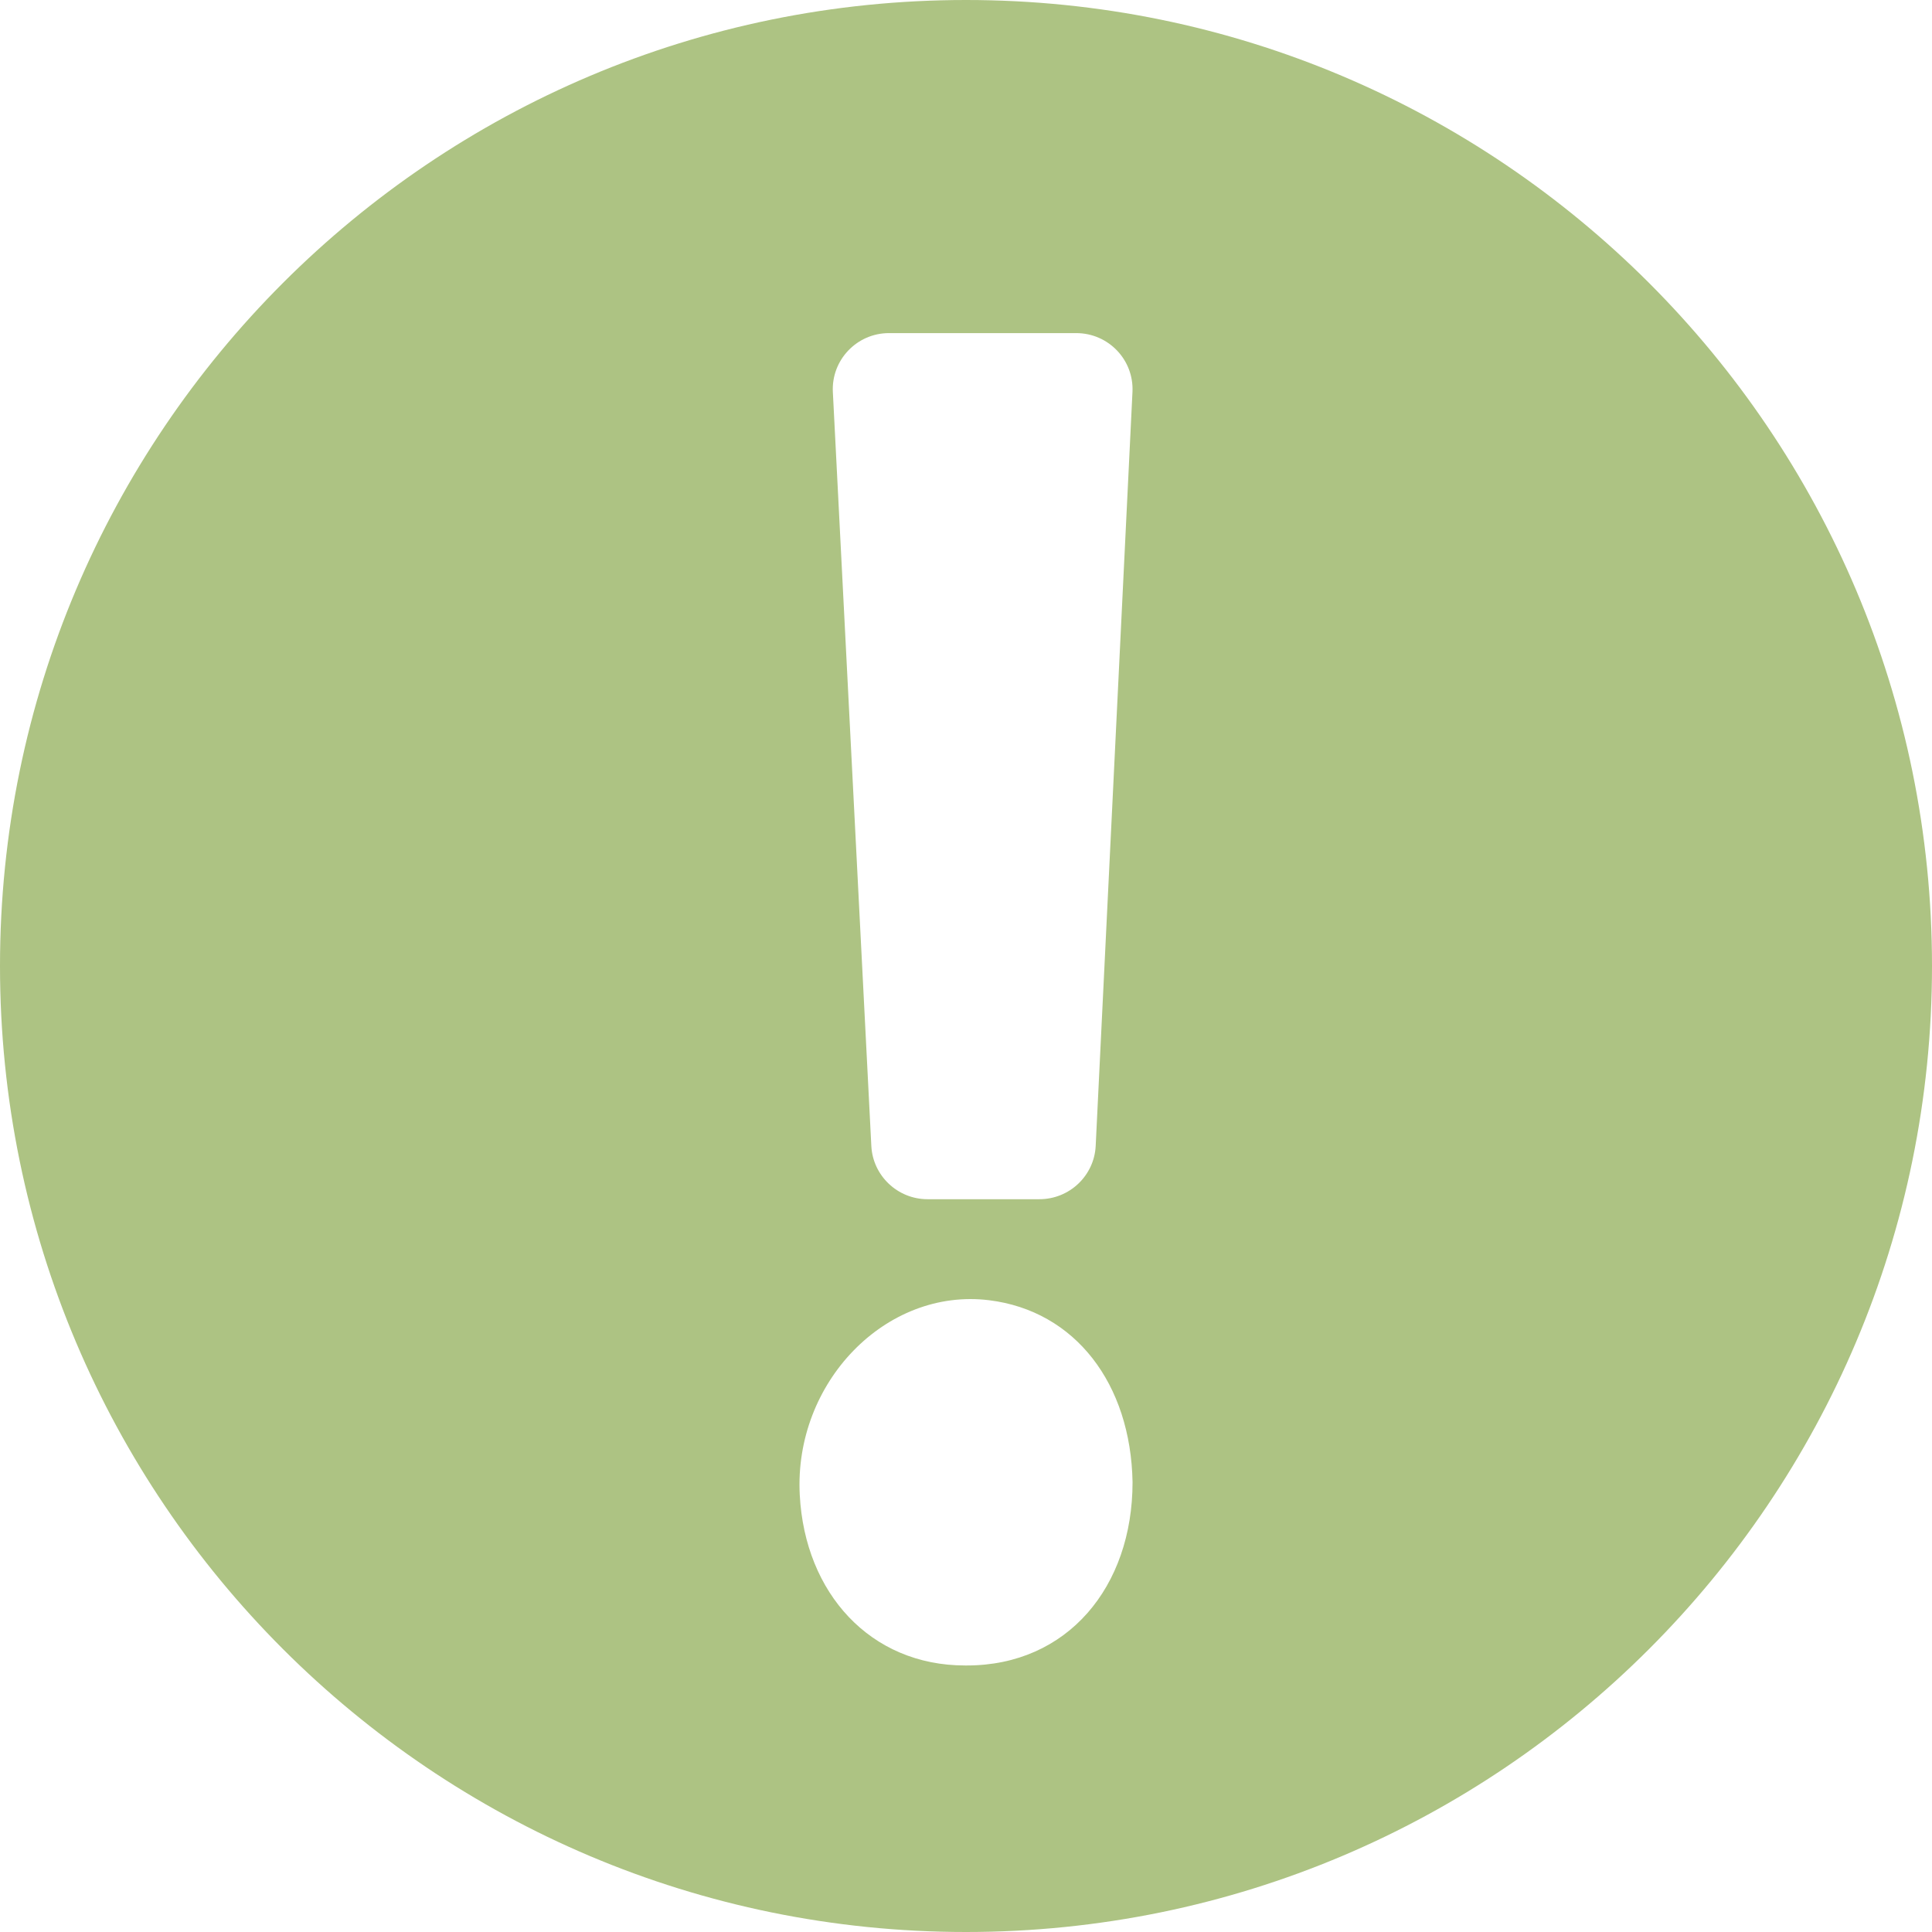 <svg width="24" height="24" viewBox="0 0 24 24" fill="none" xmlns="http://www.w3.org/2000/svg">
<path fill-rule="evenodd" clip-rule="evenodd" d="M0 12C0 5.373 5.373 0 12 0C18.627 0 24 5.373 24 12C24 18.627 18.627 24 12 24C5.373 24 0 18.627 0 12ZM10.824 14.236C10.843 14.605 11.15 14.897 11.522 14.897H12.912C13.285 14.897 13.593 14.605 13.611 14.235L14.068 4.868C14.087 4.47 13.769 4.138 13.369 4.138H11.043C10.644 4.138 10.326 4.472 10.346 4.869L10.824 14.236ZM11.988 20.689H12.011C13.259 20.689 14.069 19.713 14.069 18.412C14.047 17.189 13.356 16.284 12.288 16.152C11.004 15.993 9.86 17.175 9.935 18.572C9.999 19.792 10.813 20.689 11.988 20.689Z" fill="#ADC383"/>
</svg>
